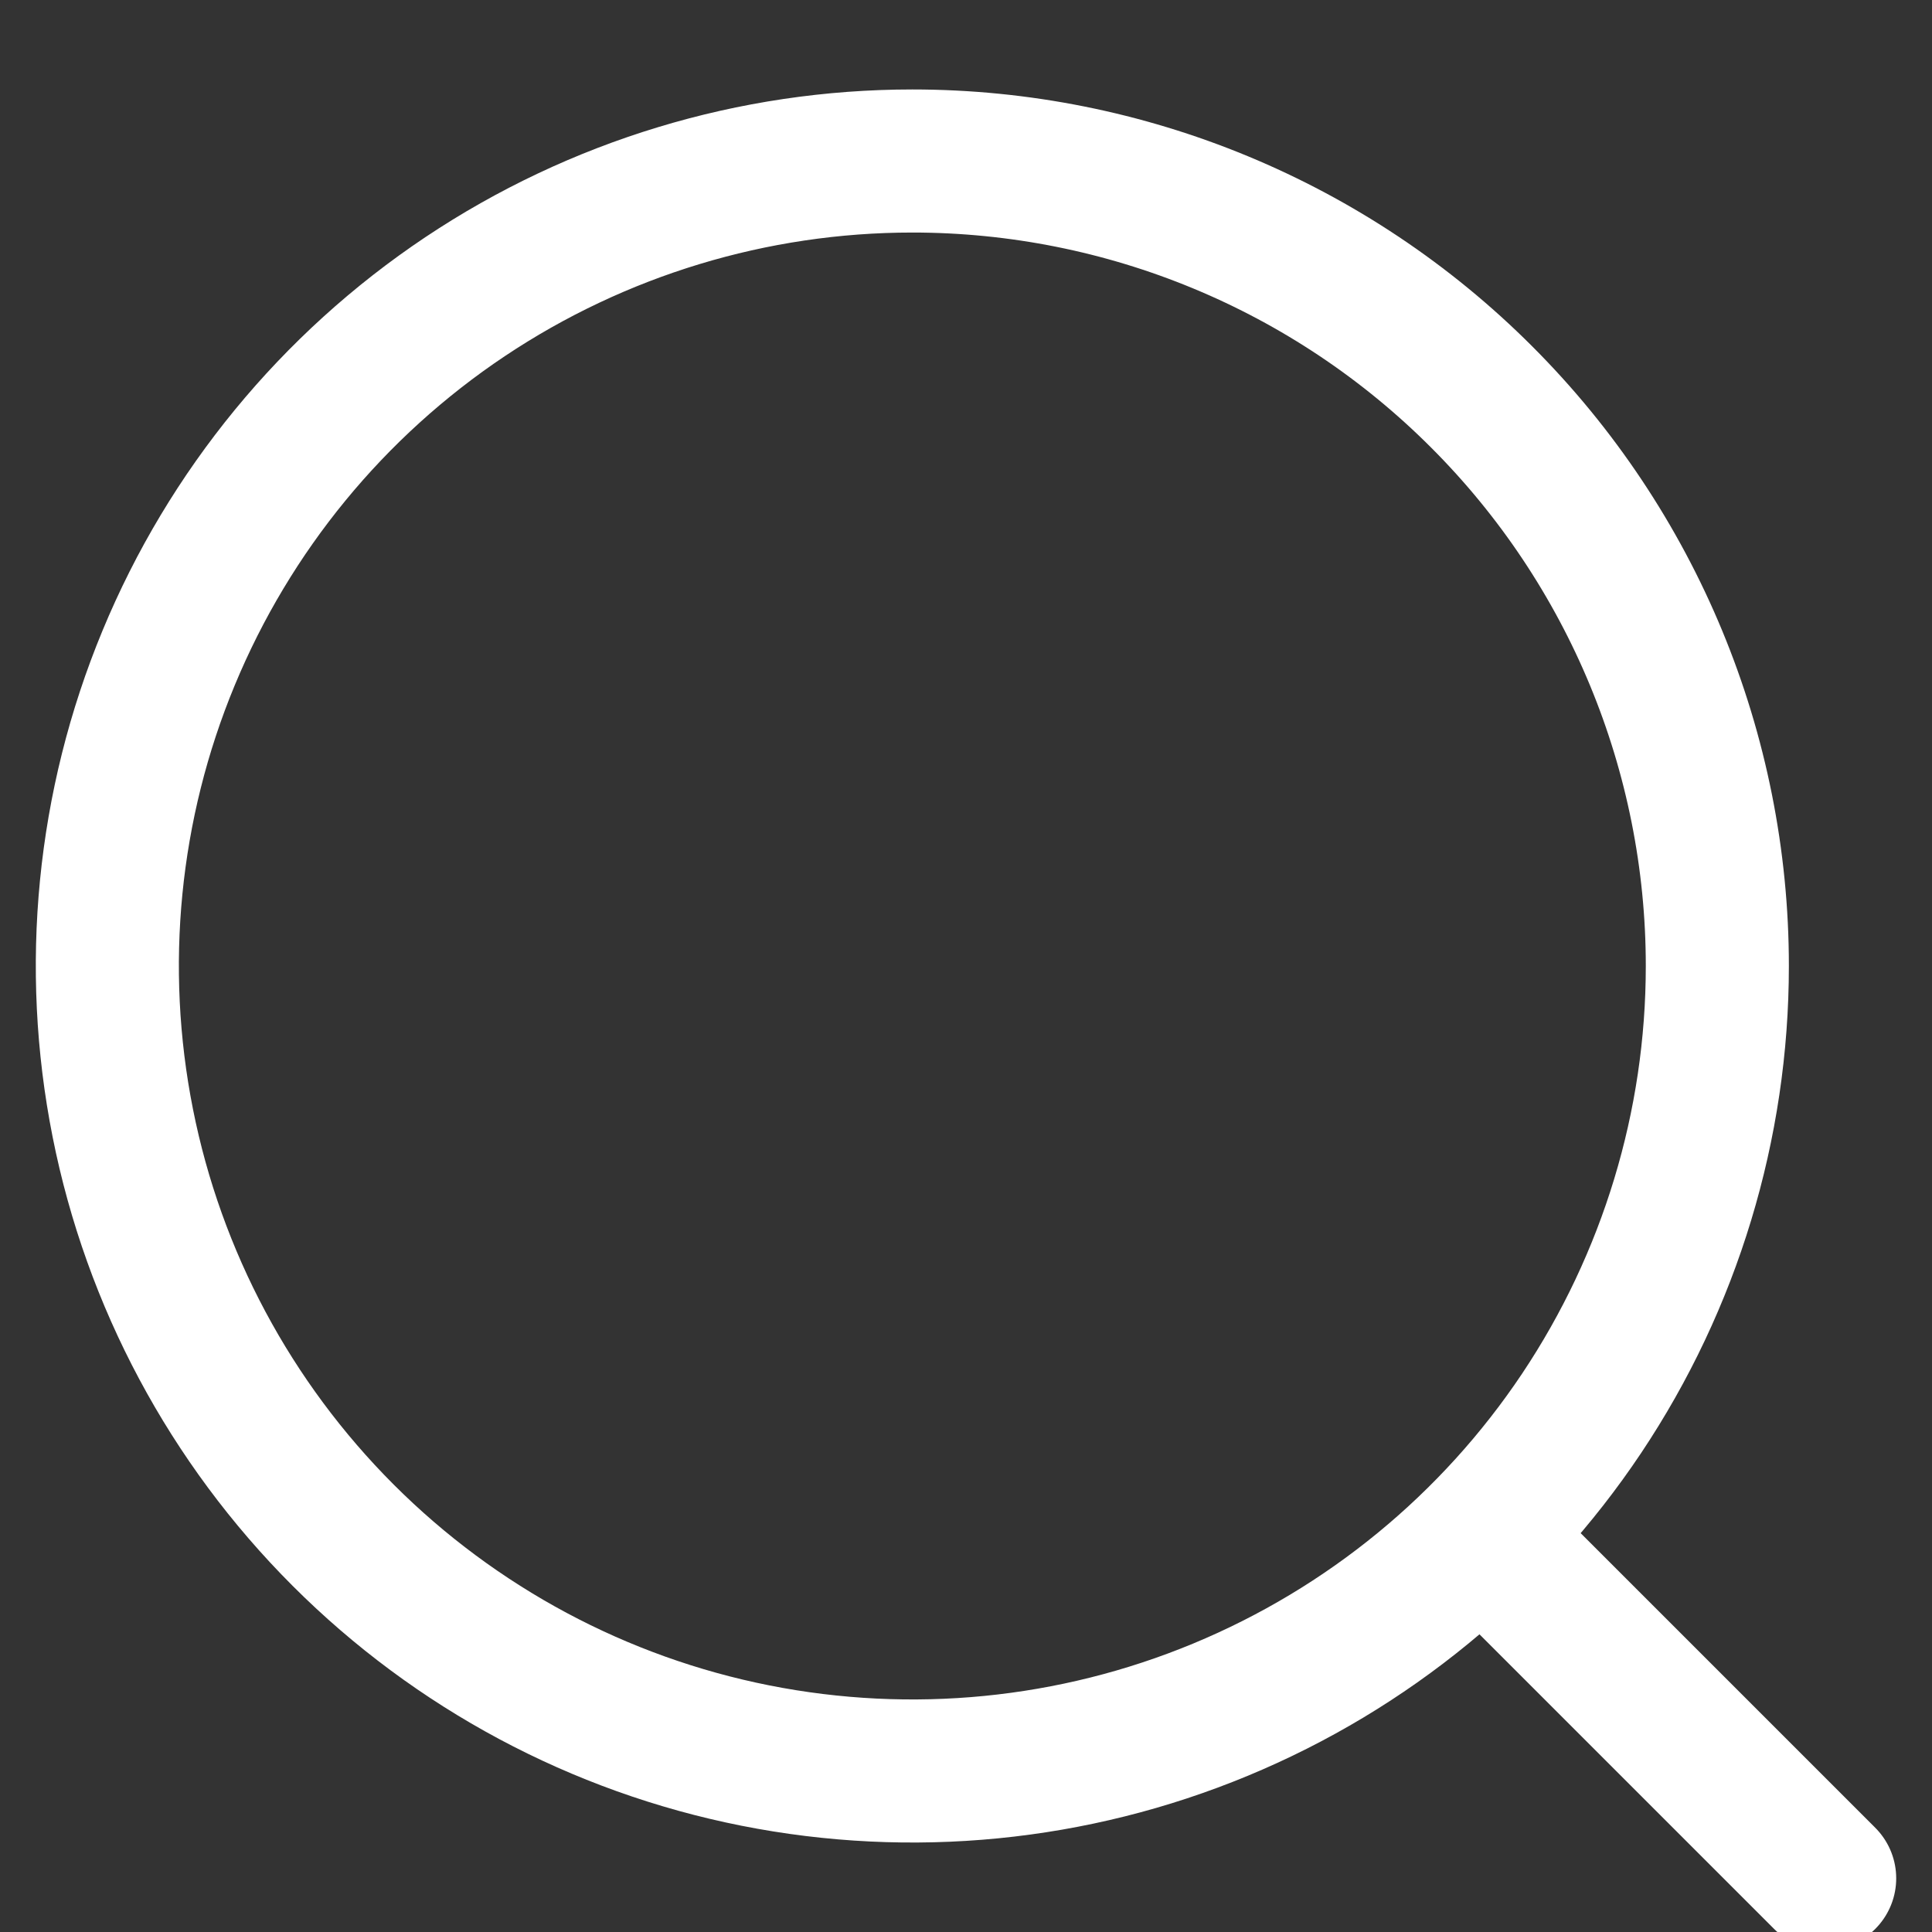 <svg width="18" height="18" viewBox="0 0 18 18" fill="none" xmlns="http://www.w3.org/2000/svg">
<rect x="0" y="0" width="18" height="18" fill="#333333" stroke="none"/>
<g clip-path="url(#clip0_1369_921)">
<path d="M14 14.5L17 17.5" stroke="white" stroke-width="1.333" stroke-miterlimit="10" stroke-linecap="round"/>
<path d="M8.5 1.5C7.017 1.5 5.567 1.94 4.333 2.764C3.1 3.588 2.139 4.759 1.571 6.13C1.003 7.5 0.855 9.008 1.144 10.463C1.433 11.918 2.148 13.254 3.197 14.303C4.246 15.352 5.582 16.067 7.037 16.356C8.492 16.645 10 16.497 11.37 15.929C12.741 15.361 13.912 14.4 14.736 13.167C15.56 11.933 16 10.483 16 9C16 7.011 15.21 5.103 13.803 3.697C12.397 2.29 10.489 1.5 8.5 1.5Z" stroke="white" stroke-width="1.333" stroke-miterlimit="10"/>
</g>
<defs>
<clipPath id="clip0_1369_921">
<rect width="18" height="18" fill="white"/>
</clipPath>
</defs>
</svg>
